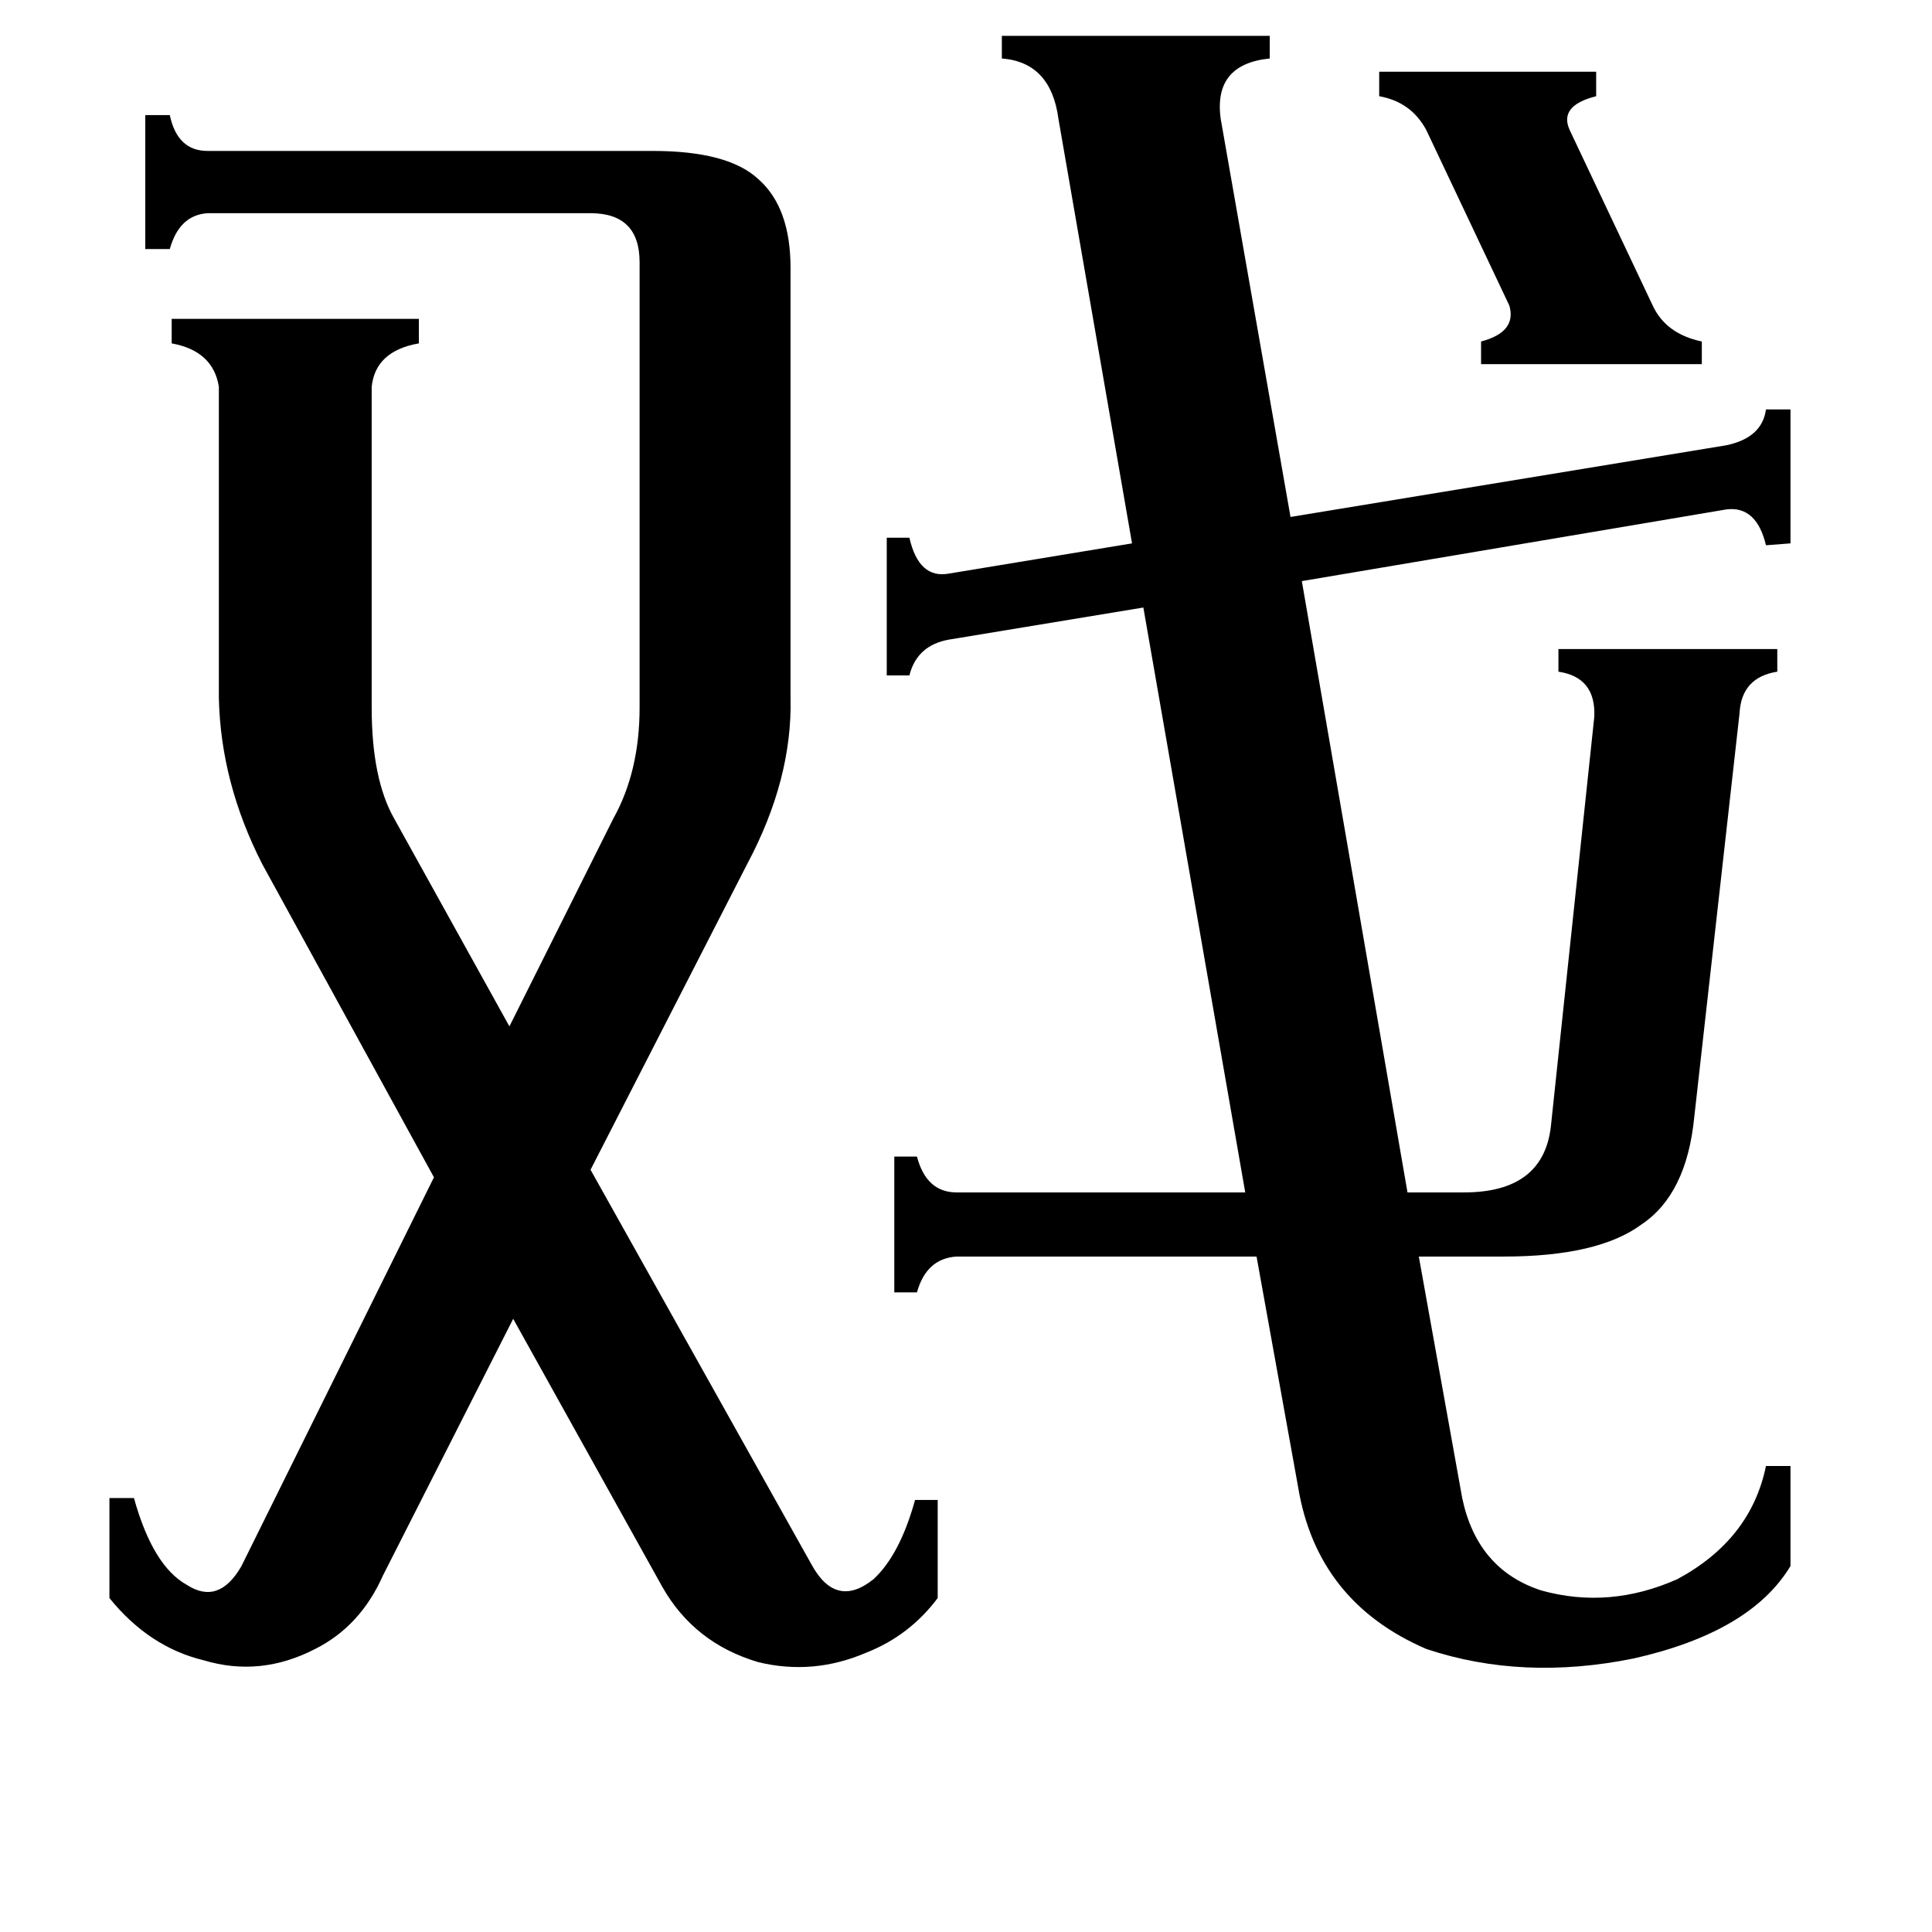 <svg xmlns="http://www.w3.org/2000/svg" viewBox="0 -800 1024 1024">
	<path fill="#000000" d="M731 -762H846V-749Q826 -744 832 -731L876 -638Q883 -623 902 -619V-607H785V-619Q804 -624 800 -638L756 -731Q748 -746 731 -749ZM507 -134Q491 -133 486 -115H474V-187H486Q491 -168 507 -168H660L606 -478L503 -461Q486 -458 482 -442H470V-515H482Q487 -493 503 -496L600 -512L561 -737Q557 -767 531 -769V-781H673V-769Q643 -766 647 -737L684 -526L915 -564Q934 -568 936 -583H949V-512L936 -511Q931 -532 915 -530L690 -492L746 -168H776Q818 -168 822 -203L845 -420Q846 -441 826 -444V-456H942V-444Q923 -441 922 -422L898 -208Q894 -167 870 -151Q847 -134 797 -134H752L775 -6Q783 32 817 43Q853 53 889 37Q928 16 936 -23H949V30Q928 65 866 79Q807 91 756 74Q698 49 688 -12L666 -134ZM325 -366Q339 -391 339 -425V-661Q339 -687 313 -687H110Q95 -686 90 -668H77V-739H90Q94 -720 110 -720H346Q386 -720 402 -705Q419 -690 419 -658V-430Q420 -387 396 -342L313 -180L430 29Q443 53 463 37Q477 24 485 -5H497V47Q482 67 459 76Q431 88 402 81Q368 71 351 41L272 -101L203 35Q191 62 167 74Q138 89 108 80Q79 73 58 47V-6H71Q81 30 99 40Q116 51 128 30L230 -176L139 -342Q117 -385 116 -430V-595Q113 -614 91 -618V-631H222V-618Q199 -614 197 -595V-425Q197 -387 209 -366L270 -256Z"/>
</svg>